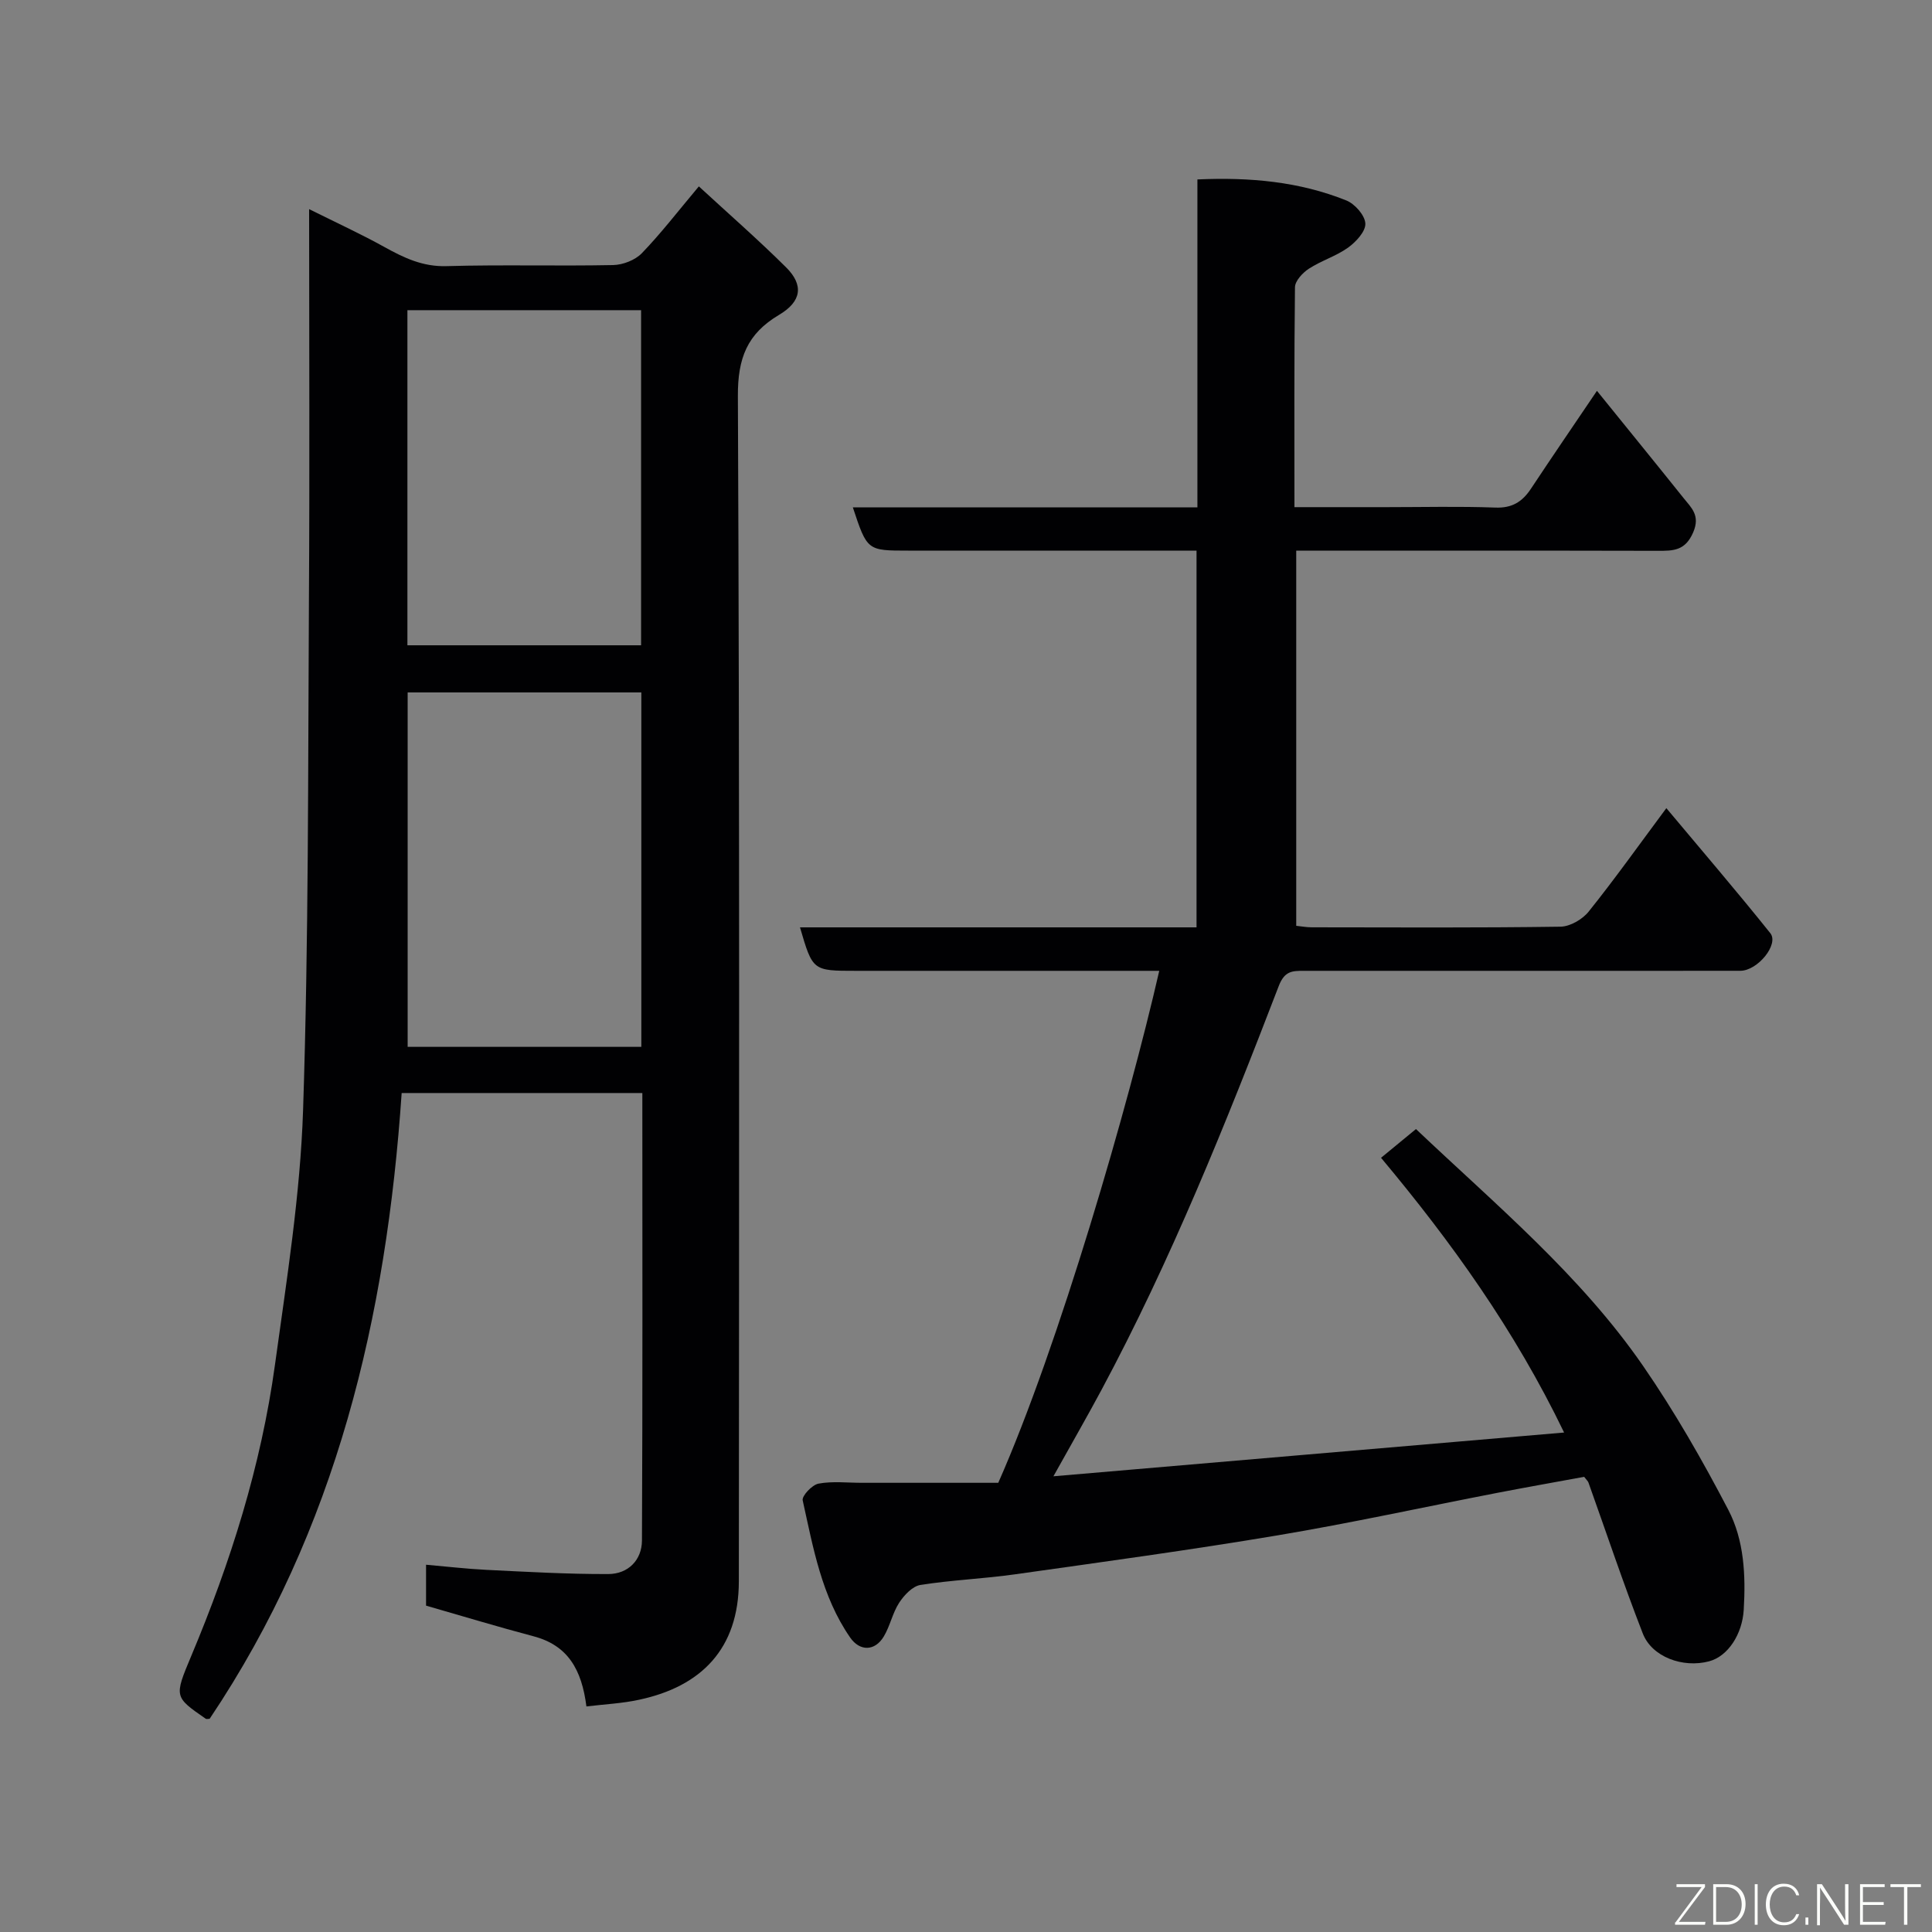 <svg enable-background="new 0 0 400 400" viewBox="0 0 400 400" xmlns="http://www.w3.org/2000/svg"><rect x="0" y="0" width="400" height="400" fill="#808080" stroke="none"/><path d="m327.98 305.76c-5.79 1.07-11.87 2.14-17.93 3.31-15.2 2.94-30.33 6.26-45.6 8.82-18.05 3.03-36.2 5.5-54.33 8.06-6.49.92-13.09 1.17-19.56 2.2-1.64.26-3.37 2.11-4.39 3.67-1.39 2.13-1.88 4.82-3.2 7.01-1.85 3.07-4.96 3.08-6.95.21-5.91-8.54-7.65-18.57-9.83-28.4-.21-.93 1.95-3.22 3.27-3.47 2.9-.54 5.97-.17 8.97-.17h28.25c12.57-28.43 26.99-78.29 33.33-106-1.88 0-3.6 0-5.31 0-19.16 0-38.32 0-57.49 0-8.95 0-8.95 0-11.58-9h40.99 41.11c0-26.05 0-51.65 0-78-1.71 0-3.46 0-5.21 0-18.16 0-36.33 0-54.49 0-8.49 0-8.49 0-11.46-8.96h71.34c0-22.77 0-45.16 0-67.89 10.93-.49 21.13.46 30.83 4.35 1.77.71 3.86 3.08 3.94 4.78.08 1.63-1.94 3.81-3.58 4.99-2.47 1.77-5.55 2.69-8.11 4.36-1.29.84-2.87 2.53-2.88 3.85-.18 14.96-.11 29.93-.11 45.52h19.13c7.5 0 15-.19 22.49.09 3.46.13 5.57-1.22 7.35-3.91 4.39-6.63 8.88-13.19 13.66-20.26 6.17 7.63 12.08 14.88 17.93 22.19 1.62 2.02 3.5 3.6 2 7.1-1.65 3.84-4.12 3.84-7.35 3.83-24.82-.06-49.64-.03-74.84-.03v77.67c1.01.1 2.12.31 3.22.31 17.16.02 34.33.12 51.49-.13 2-.03 4.56-1.52 5.85-3.14 5.4-6.74 10.42-13.8 16.07-21.4 7.37 8.81 14.6 17.23 21.52 25.88 1.85 2.31-2.62 7.78-6.19 7.79-17.5.03-34.99.01-52.49.01-12.66 0-25.33.01-37.99 0-2.36 0-3.91.06-5.1 3.15-10.95 28.48-22.32 56.79-36.76 83.73-2.92 5.44-6 10.79-9.89 17.77 35.92-3.08 70.64-6.06 105.73-9.06-10.24-21.24-23.36-39.5-37.9-56.88 2.5-2.06 4.74-3.9 7.23-5.95 16.51 15.66 34.03 30.22 47.01 49.02 6.55 9.49 12.32 19.59 17.66 29.82 3.28 6.29 3.62 13.54 3.19 20.71-.3 4.99-3.22 9.6-7.18 10.65-5.4 1.43-11.82-.88-13.72-5.77-4.01-10.3-7.52-20.81-11.24-31.22-.08-.28-.35-.49-.9-1.21z" fill="#010103"/><path d="m121.41 353.3c-.97-7.65-3.84-12.64-10.93-14.52-7.37-1.95-14.68-4.17-22.27-6.35 0-2.38 0-5.01 0-8.47 4.16.36 8.3.85 12.46 1.06 8.42.41 16.86.9 25.29.87 4.07-.02 6.93-2.87 6.95-6.95.15-30.78.08-61.57.08-92.64-16.77 0-33.15 0-49.83 0-3.15 46.36-13.46 90.38-39.75 129.55-.22 0-.63.13-.84-.02-6.51-4.51-6.52-4.52-3-12.92 8.17-19.44 14.49-39.45 17.36-60.36 2.41-17.53 5.24-35.12 5.82-52.75 1.16-35.23 1.01-70.5 1.21-105.75.17-26.49.04-52.97.04-80.75 5.65 2.81 10.7 5.13 15.55 7.82 4.06 2.25 7.96 4.13 12.9 3.98 11.49-.33 22.99.01 34.48-.22 2.03-.04 4.57-1.02 5.96-2.46 3.98-4.12 7.49-8.7 11.8-13.83 6.14 5.66 12.28 11.02 18.06 16.76 3.69 3.67 3.23 7.07-1.47 9.85-6.58 3.9-8.55 8.96-8.51 16.79.37 81.8.25 163.6.2 245.39-.01 14-7.81 21.81-20.68 24.54-3.48.76-7.08.92-10.88 1.38zm11.37-209.94c-16.44 0-32.48 0-48.38 0v73.38h48.38c0-24.53 0-48.78 0-73.38zm-48.43-79.14v69.38h48.38c0-23.32 0-46.24 0-69.38-16.18 0-32.1 0-48.38 0z" fill="#010103"/><g fill="#fbfcfa"><path d="m346.9 398 5.4-7.3h-5.2v-.6h5.9v.6l-5.4 7.2h5.5l-.1.6h-6.2v-.5z"/><path d="m354.7 390.1h2.8c2.3 0 3.9 1.6 3.9 4.1s-1.6 4.3-3.9 4.3h-2.8zm.6 7.8h2c2.2 0 3.3-1.6 3.3-3.6 0-1.8-1-3.6-3.3-3.6h-2z"/><path d="m363.9 390.1v8.4h-.6v-8.4h1.6z"/><path d="m372.5 396.3c-.4 1.3-1.4 2.3-3.2 2.3-2.4 0-3.7-1.9-3.7-4.3 0-2.3 1.2-4.3 3.7-4.3 1.8 0 2.9 1 3.2 2.4h-.6c-.4-1.1-1.1-1.8-2.5-1.8-2.1 0-3 1.9-3 3.7s.9 3.7 3 3.7c1.4 0 2.1-.7 2.5-1.7z"/><path d="m373.8 398.5v-1.5h.6v1.5z"/><path d="m376.2 398.5v-8.4h1c1.3 2 4.4 6.7 4.9 7.6-.1-1.2-.1-2.4-.1-3.8v-3.8h.7v8.4h-.9c-1.2-1.9-4.4-6.8-5-7.7.1 1.1 0 2.3 0 3.9v3.9h-.6z"/><path d="m390 394.4h-4.3v3.5h4.7l-.1.6h-5.2v-8.4h5.1v.6h-4.5v3.1h4.3z"/><path d="m394.2 390.7h-2.8v-.6h6.3v.6h-2.8v7.8h-.7z"/></g></svg>